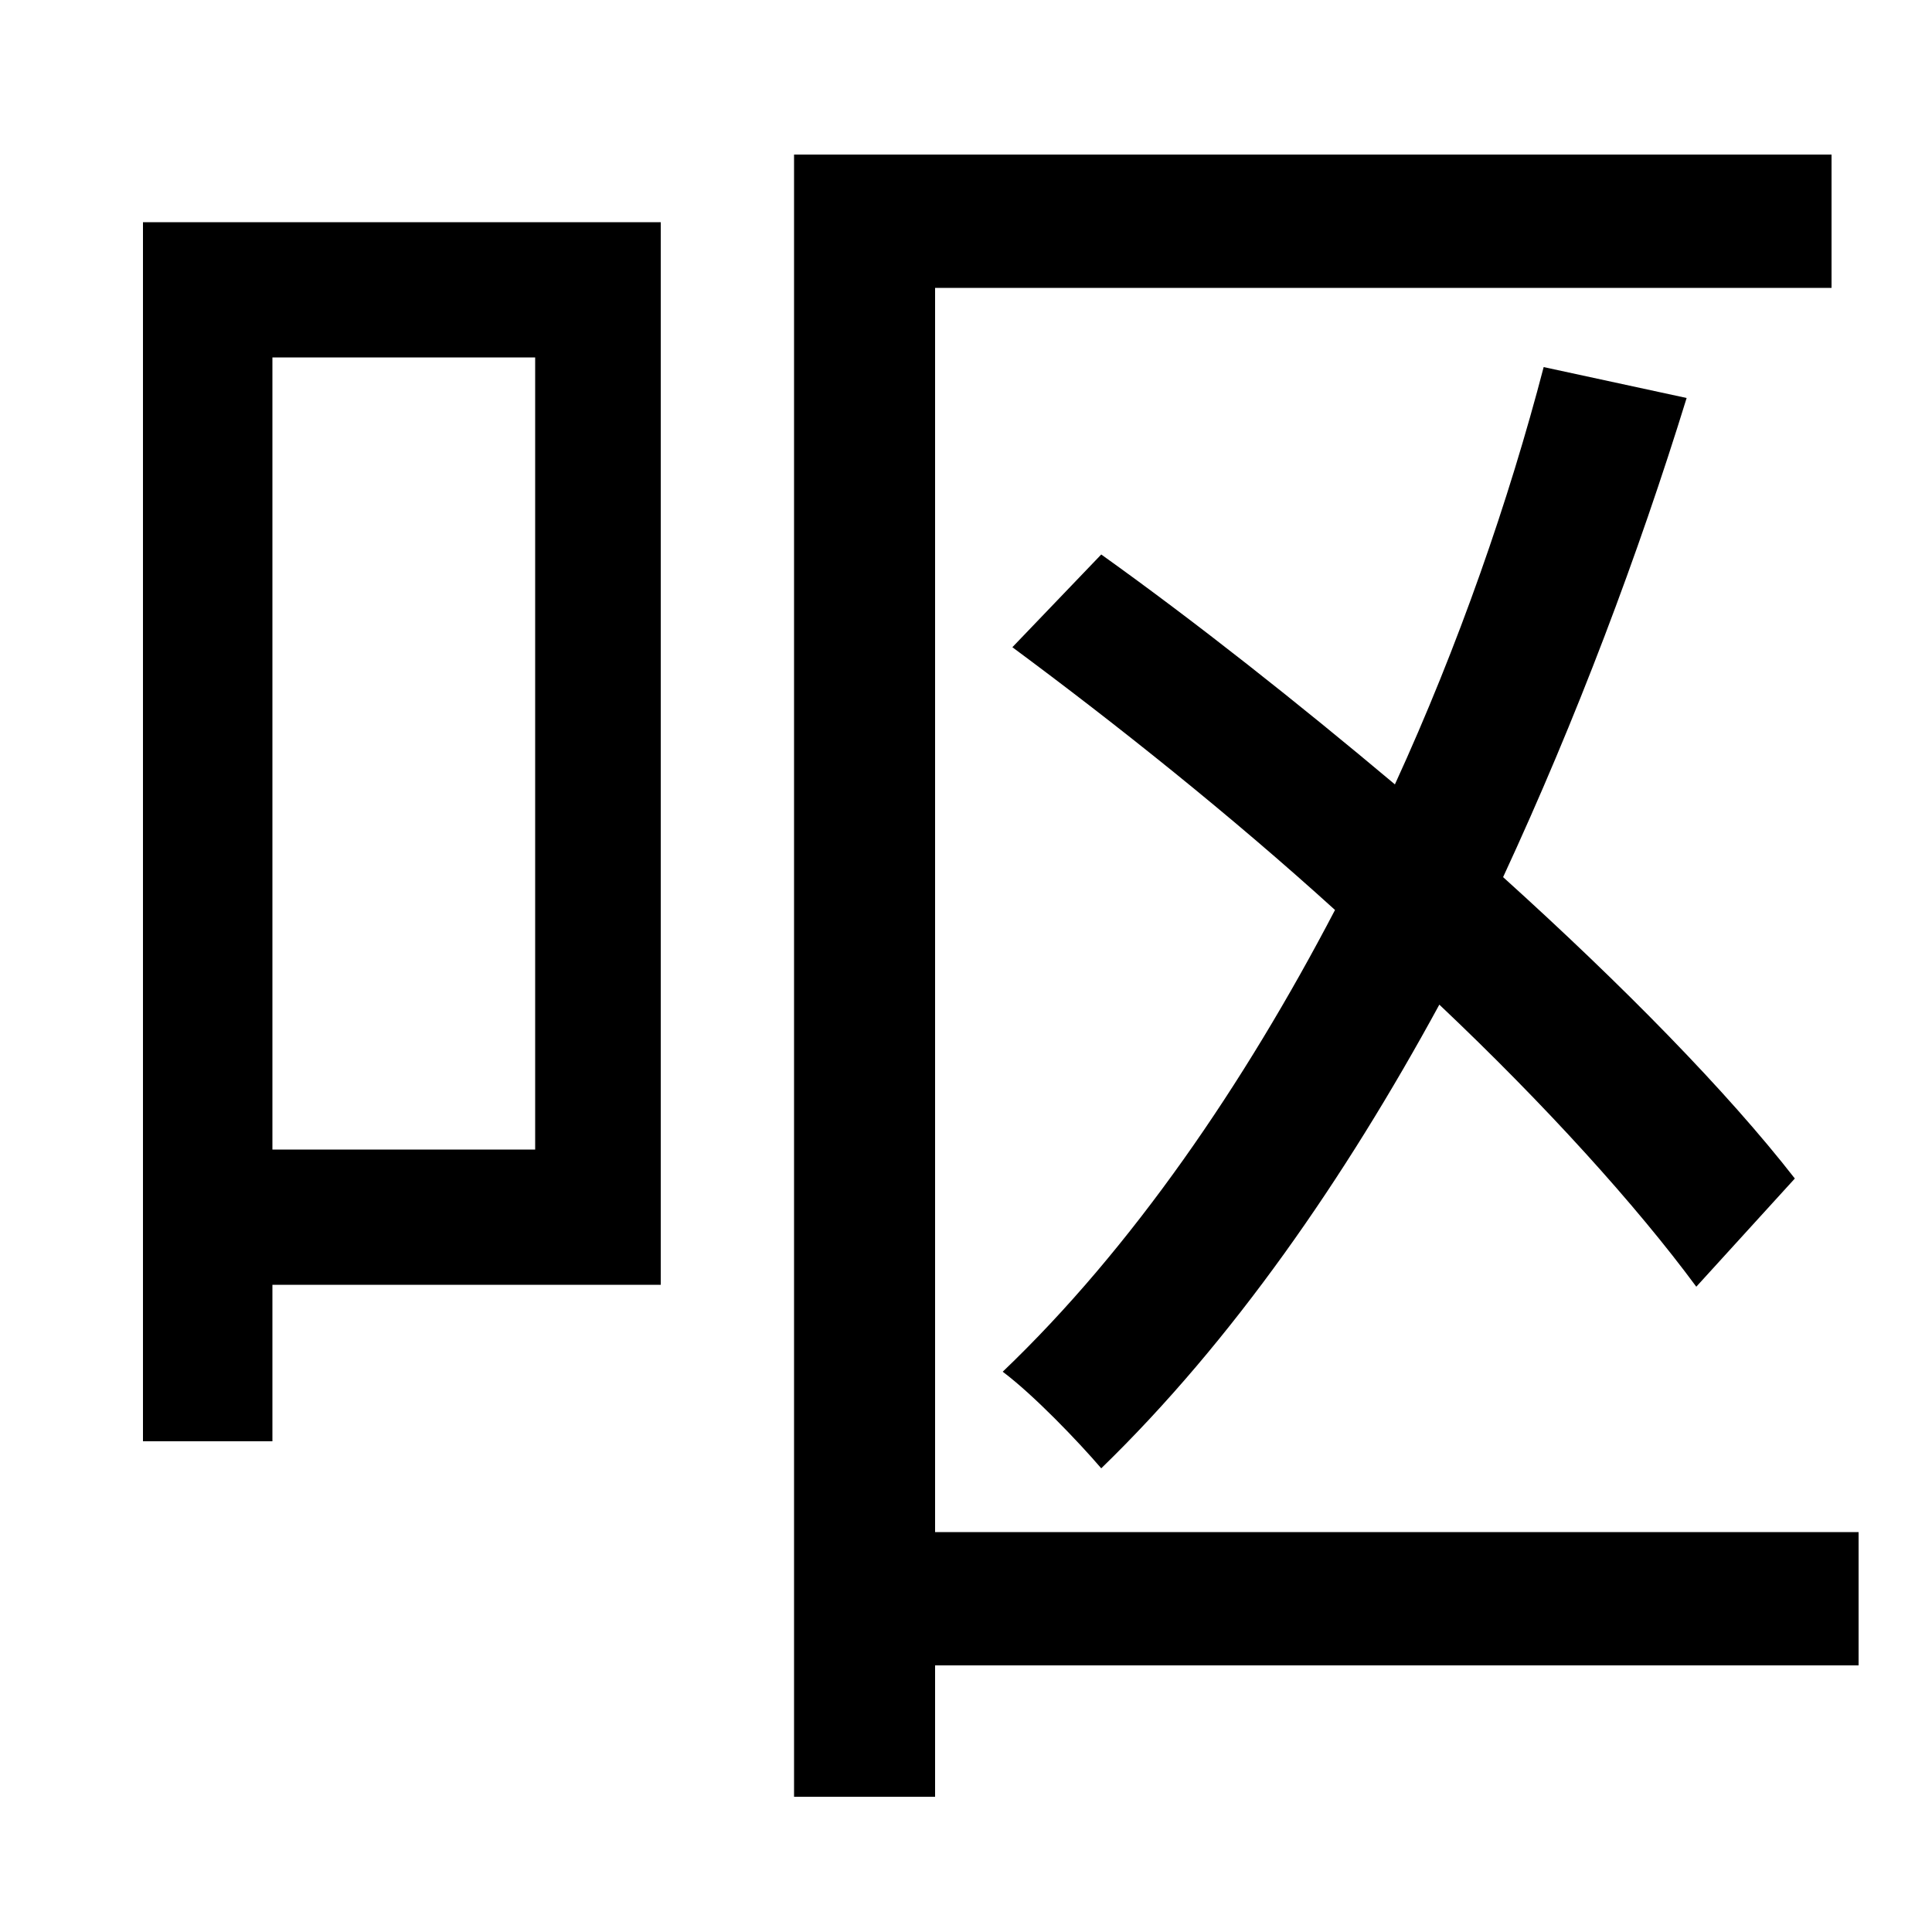 <svg xmlns="http://www.w3.org/2000/svg"
    viewBox="0 0 1000 1000">
  <!--
© 2014-2021 Adobe (http://www.adobe.com/).
Noto is a trademark of Google Inc.
This Font Software is licensed under the SIL Open Font License, Version 1.1. This Font Software is distributed on an "AS IS" BASIS, WITHOUT WARRANTIES OR CONDITIONS OF ANY KIND, either express or implied. See the SIL Open Font License for the specific language, permissions and limitations governing your use of this Font Software.
http://scripts.sil.org/OFL
  -->
<path d="M411 80L411 930 484 930 484 862 962 862 962 793 484 793 484 149 948 149 948 80ZM74 115L74 746 141 746 141 665 342 665 342 115ZM141 185L277 185 277 595 141 595ZM524 335C578 375 637 422 691 471 644 561 586 646 519 710 535 722 558 746 570 760 638 694 696 610 745 520 800 572 847 624 878 666L929 610C894 565 840 510 778 454 816 372 848 287 873 206L799 190C781 259 755 334 722 406 672 364 619 322 570 287Z"/>
</svg>